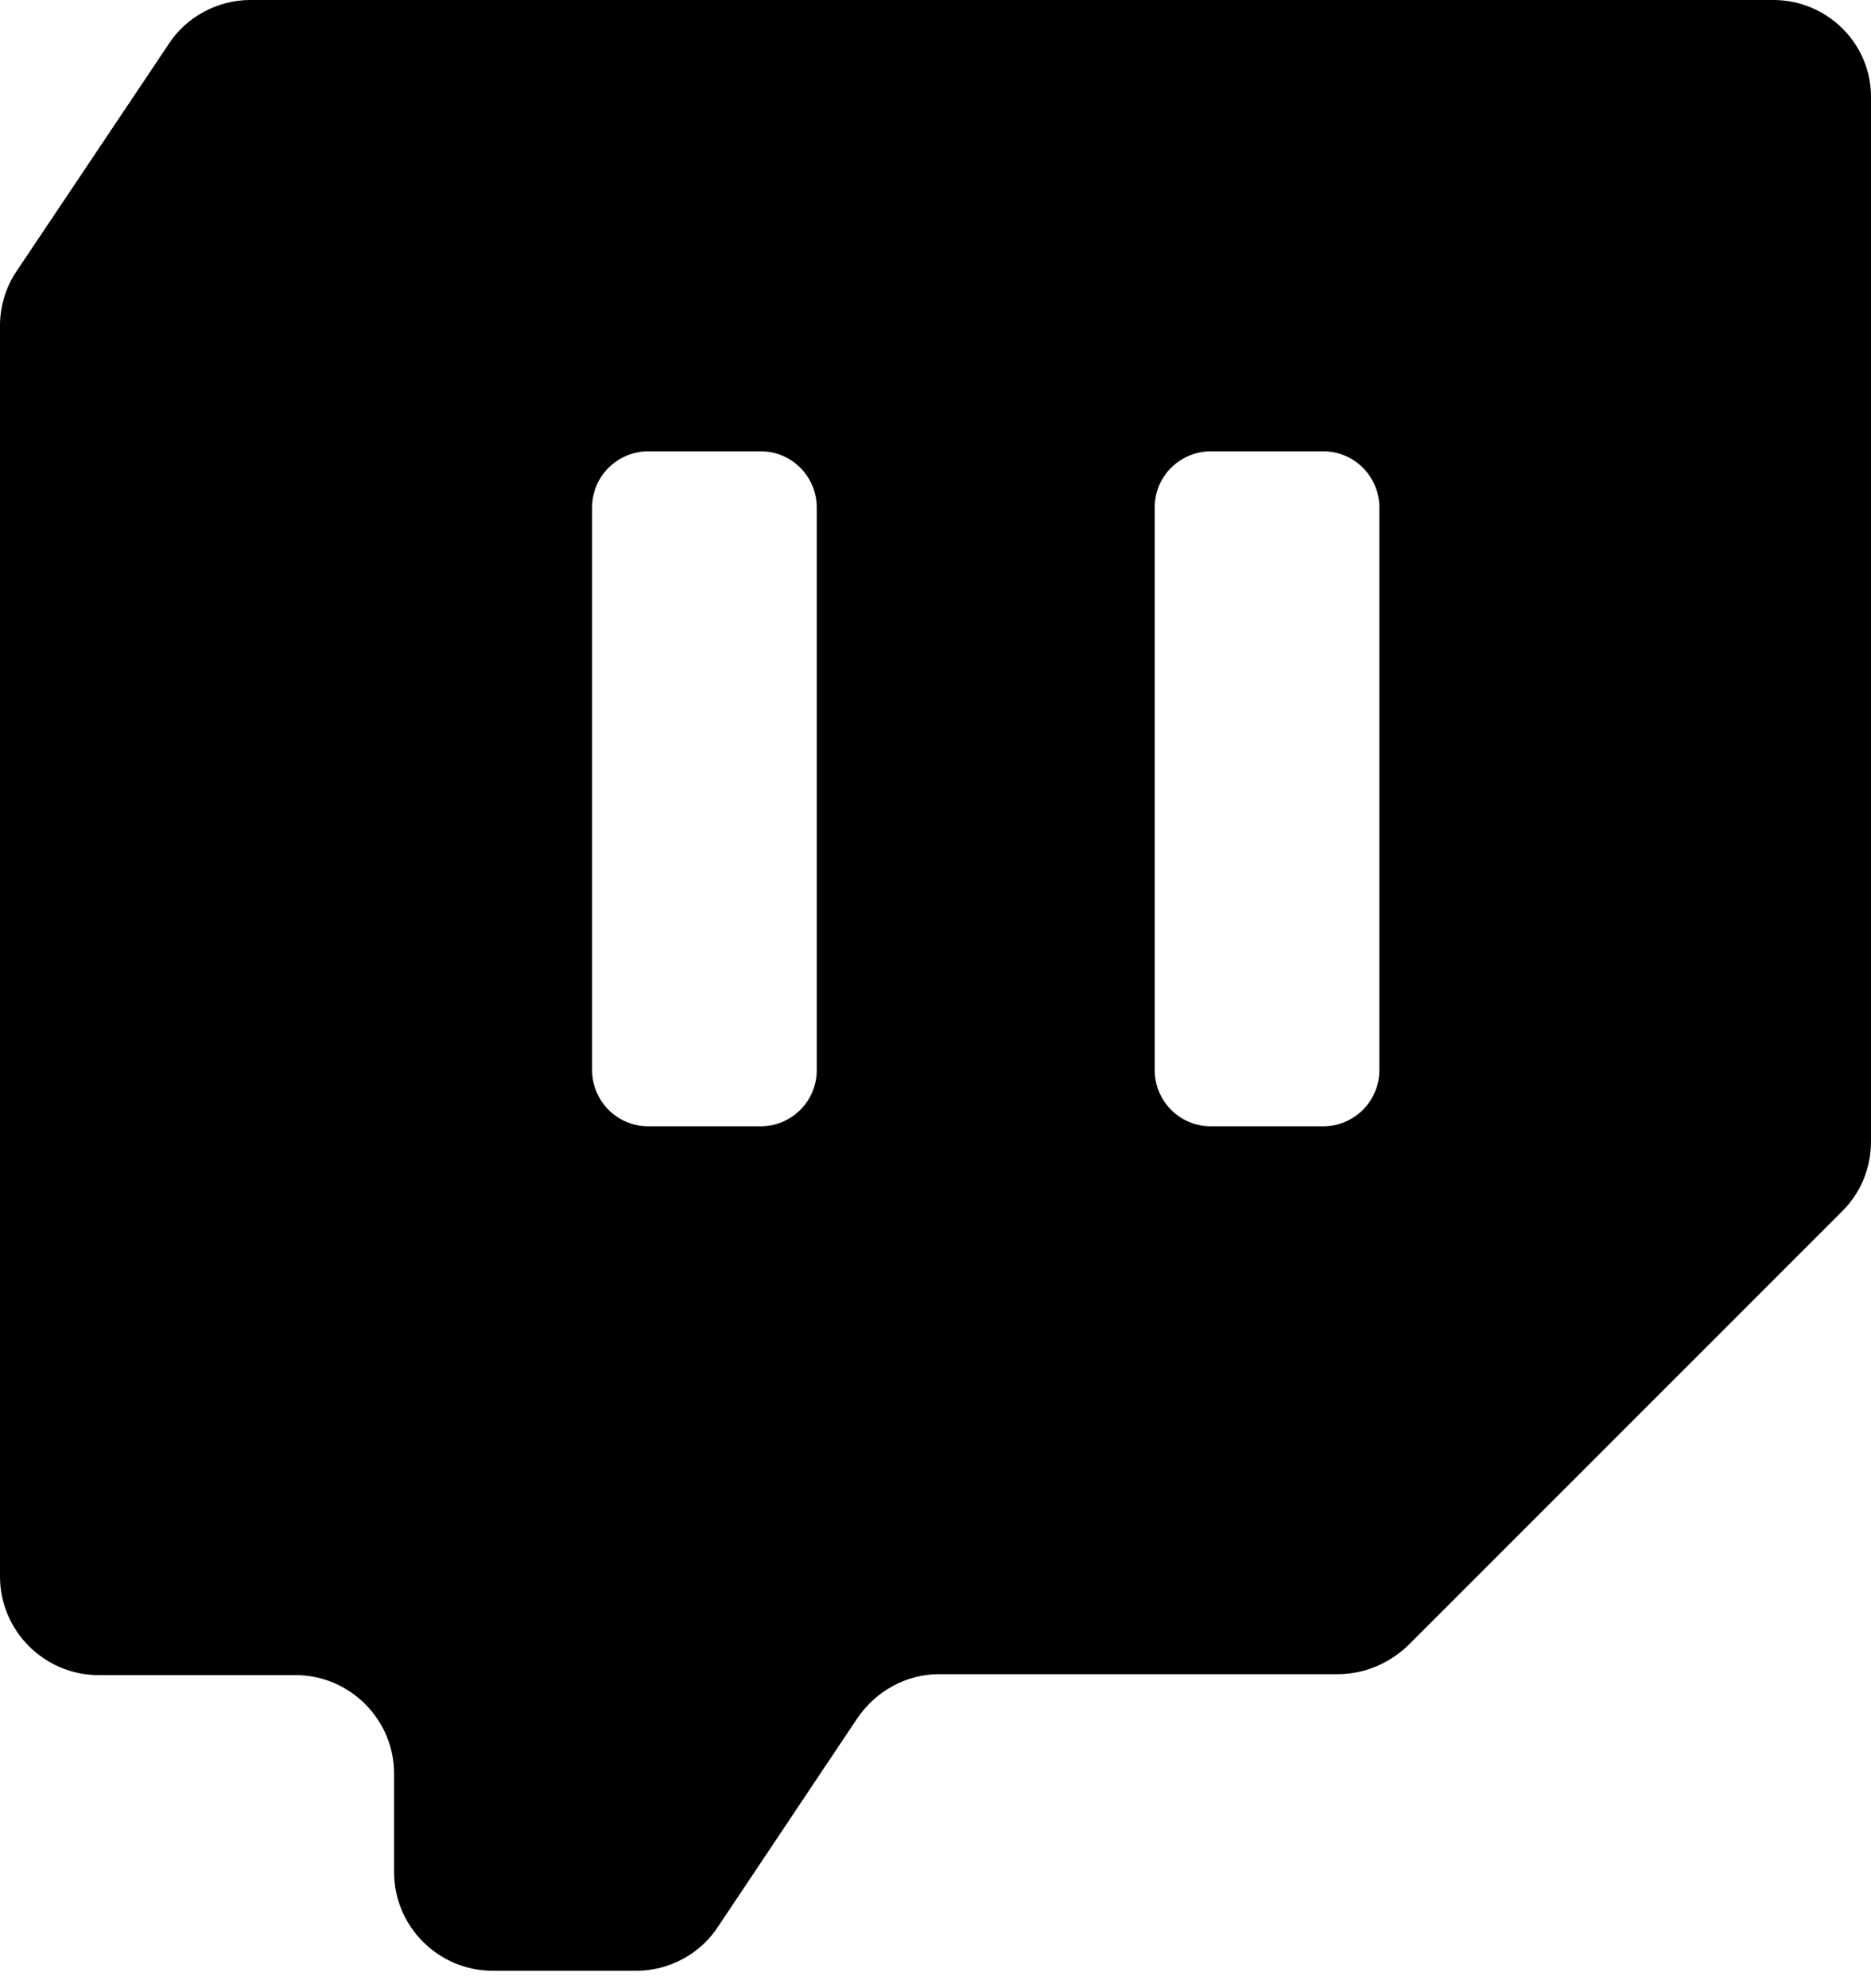 <svg width="32" height="34" viewBox="0 0 32 34" fill="none" xmlns="http://www.w3.org/2000/svg">
<g id="&#240;&#159;&#166;&#134; icon &#34;twitch&#34;">
<path id="Vector" fill-rule="evenodd" clip-rule="evenodd" d="M30.331 0H4.28C3.724 0 3.185 0.286 2.882 0.758L0.286 4.634C0.101 4.904 0 5.241 0 5.561V26.961C0 27.888 0.758 28.646 1.685 28.646H5.055C5.982 28.646 6.74 29.405 6.74 30.331V32.017C6.74 32.943 7.499 33.702 8.425 33.702H10.886C11.442 33.702 11.981 33.415 12.284 32.943L14.66 29.388C14.98 28.916 15.503 28.63 16.059 28.63H22.883C23.338 28.63 23.76 28.444 24.08 28.141L31.511 20.71C31.831 20.39 32 19.968 32 19.513V1.685C32.017 0.758 31.258 0 30.331 0ZM13.969 18.3C13.969 18.839 13.531 19.261 13.009 19.261H11.088C10.549 19.261 10.127 18.822 10.127 18.3V8.678C10.127 8.139 10.566 7.718 11.088 7.718H13.009C13.548 7.718 13.969 8.156 13.969 8.678V18.3ZM23.591 18.3C23.591 18.839 23.153 19.261 22.631 19.261H20.71C20.17 19.261 19.749 18.822 19.749 18.3V8.678C19.749 8.139 20.187 7.718 20.71 7.718H22.631C23.17 7.718 23.591 8.156 23.591 8.678V18.3Z" fill="black"/>
</g>
</svg>
